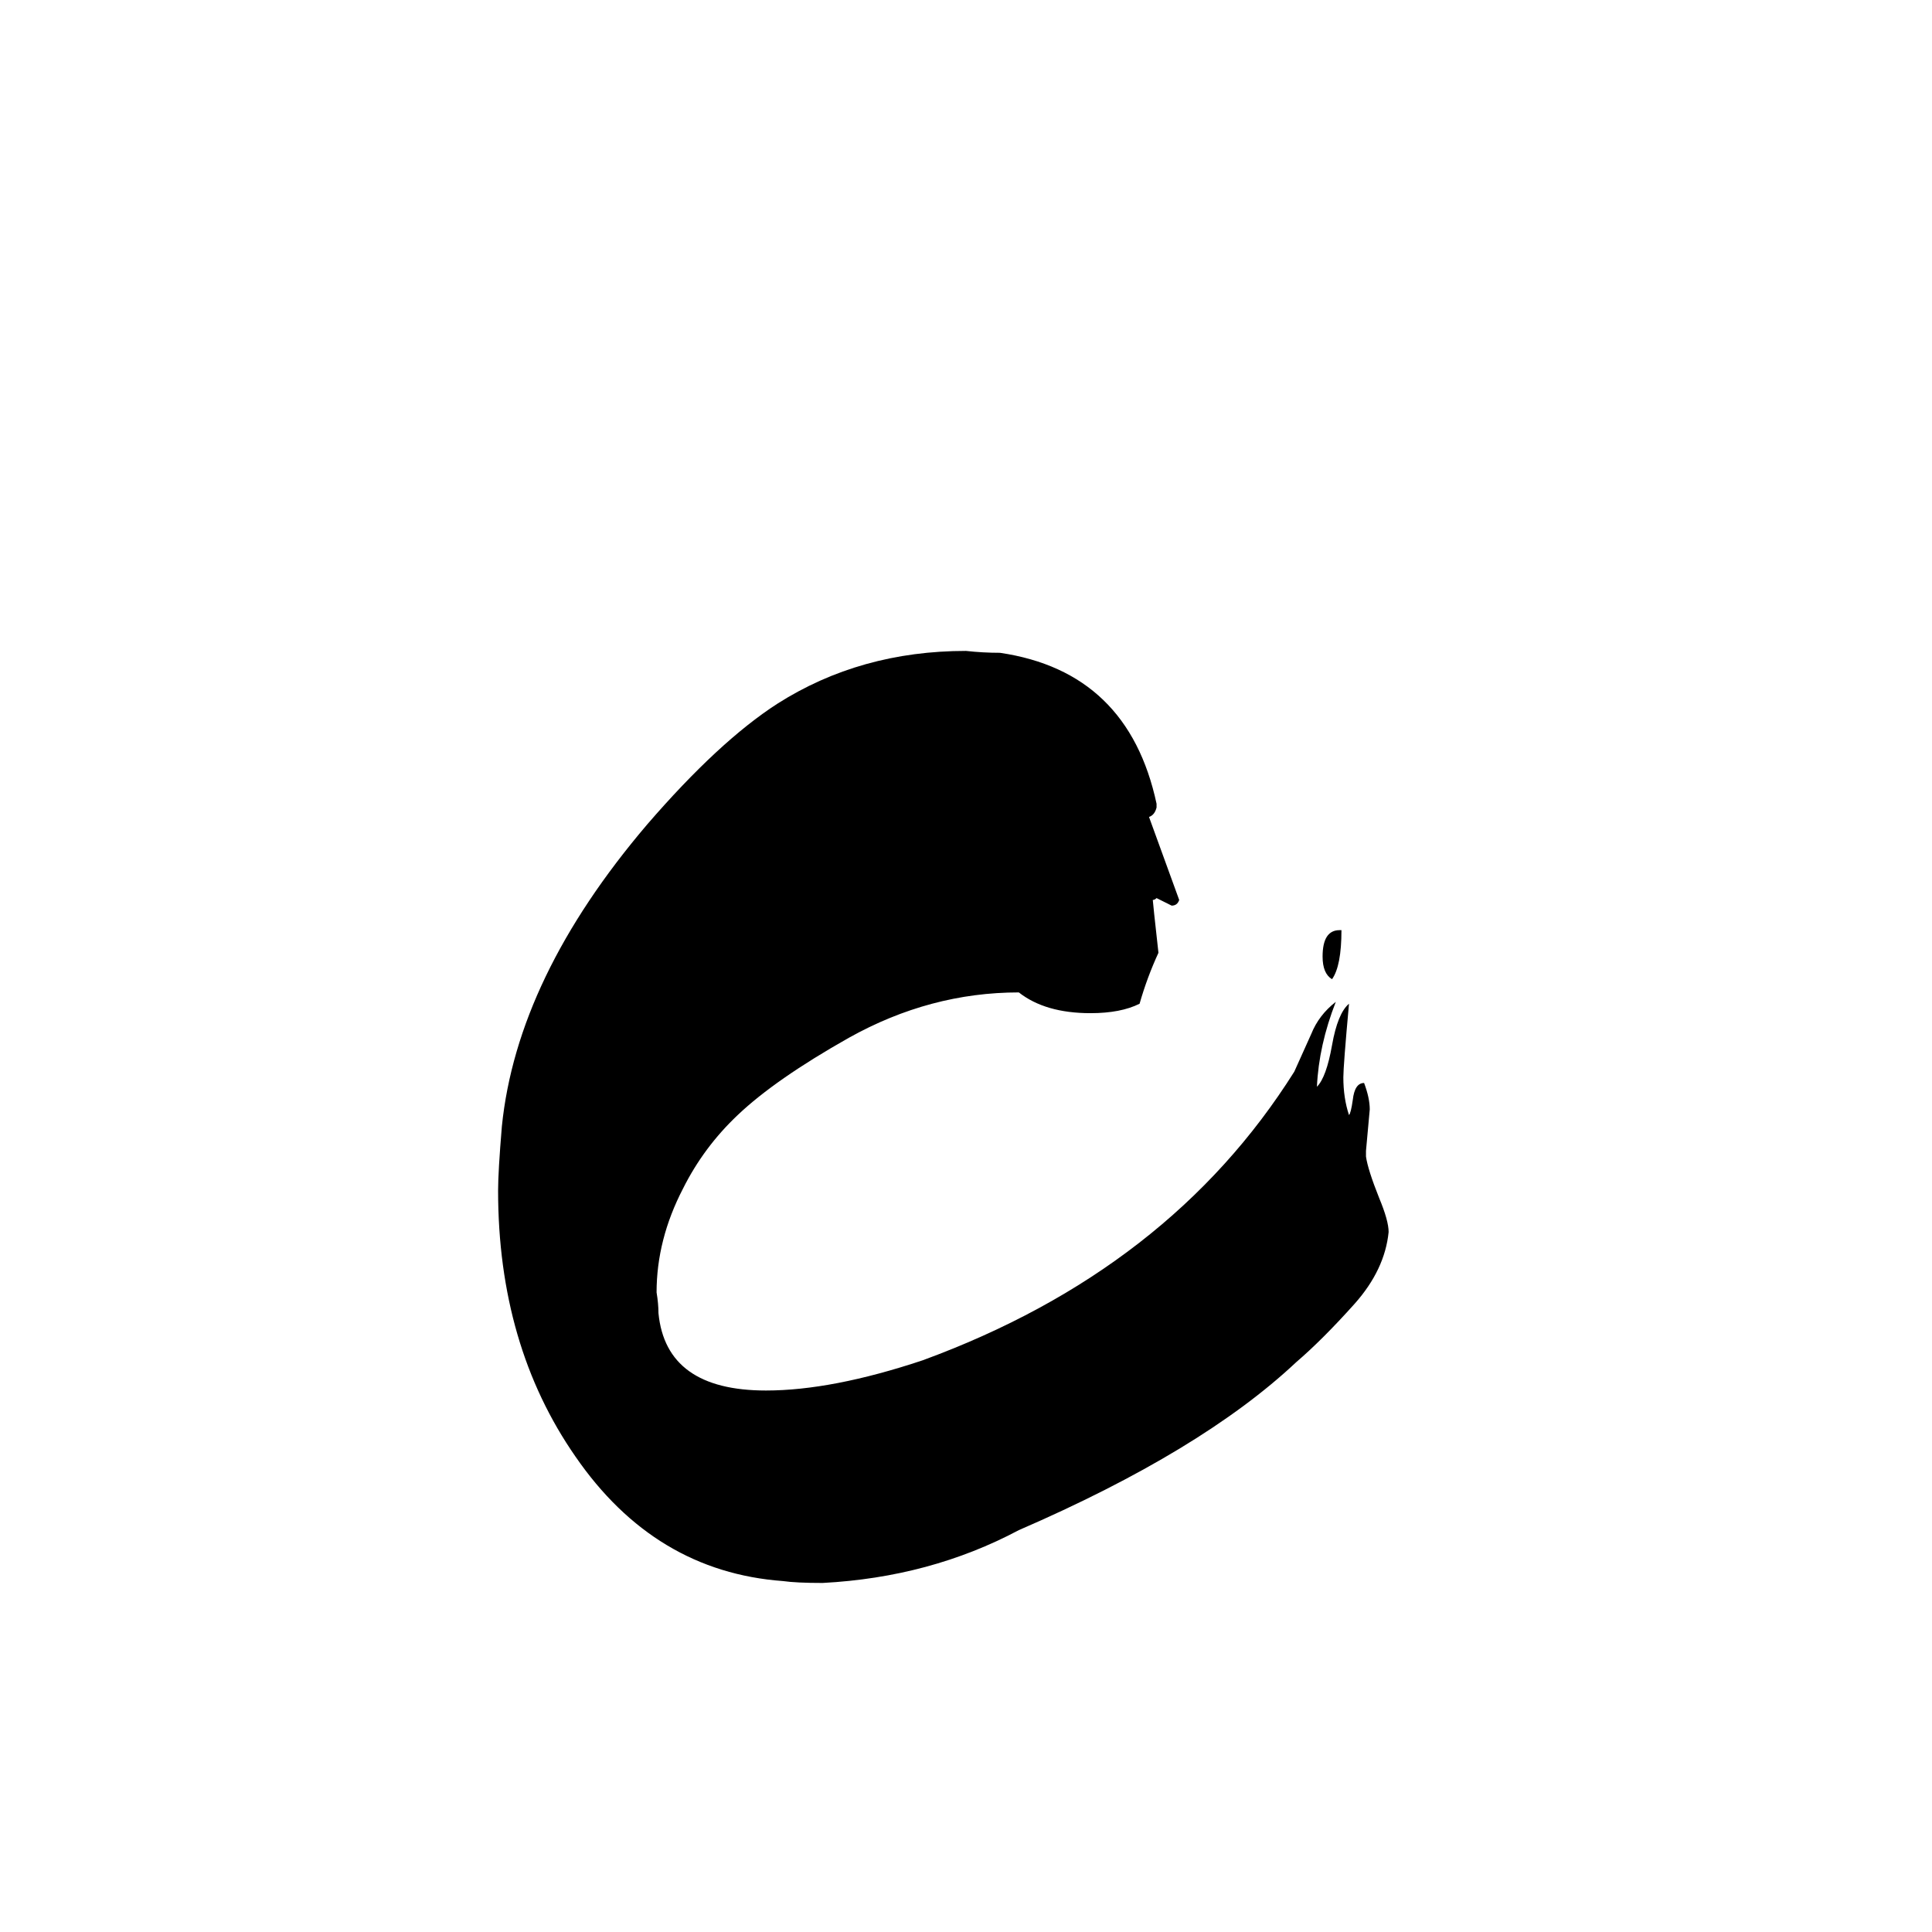 <svg xmlns="http://www.w3.org/2000/svg" viewBox="0 -800 1024 1024">
	<path fill="#000000" d="M710 -307H711Q711 -288 706 -281Q701 -284 701 -293Q701 -307 710 -307ZM724 -190V-187Q725 -180 731 -165Q736 -153 736 -147Q734 -127 718 -109Q701 -90 687 -78Q637 -31 540 11Q493 36 436 39Q422 39 415 38Q347 33 305 -28Q264 -87 264 -169Q264 -179 266 -203Q274 -282 343 -363Q381 -407 412 -427Q456 -455 512 -455Q521 -454 530 -454Q598 -444 613 -374V-372Q612 -368 609 -367Q617 -345 625 -323Q624 -320 621 -320Q617 -322 613 -324Q612 -323 611 -323Q611 -322 614 -295Q608 -282 604 -268Q594 -263 578 -263Q554 -263 540 -274Q493 -274 450 -250Q411 -228 391 -209Q373 -192 362 -170Q348 -143 348 -115Q349 -109 349 -104Q353 -63 406 -63Q441 -63 489 -79Q620 -127 686 -232Q691 -243 695 -252Q699 -262 708 -269Q699 -246 698 -224Q703 -229 706 -246Q709 -263 715 -268Q712 -235 712 -229Q712 -218 715 -209Q716 -210 717 -217Q718 -226 723 -226Q726 -218 726 -212Q725 -201 724 -190Z"/>
</svg>
